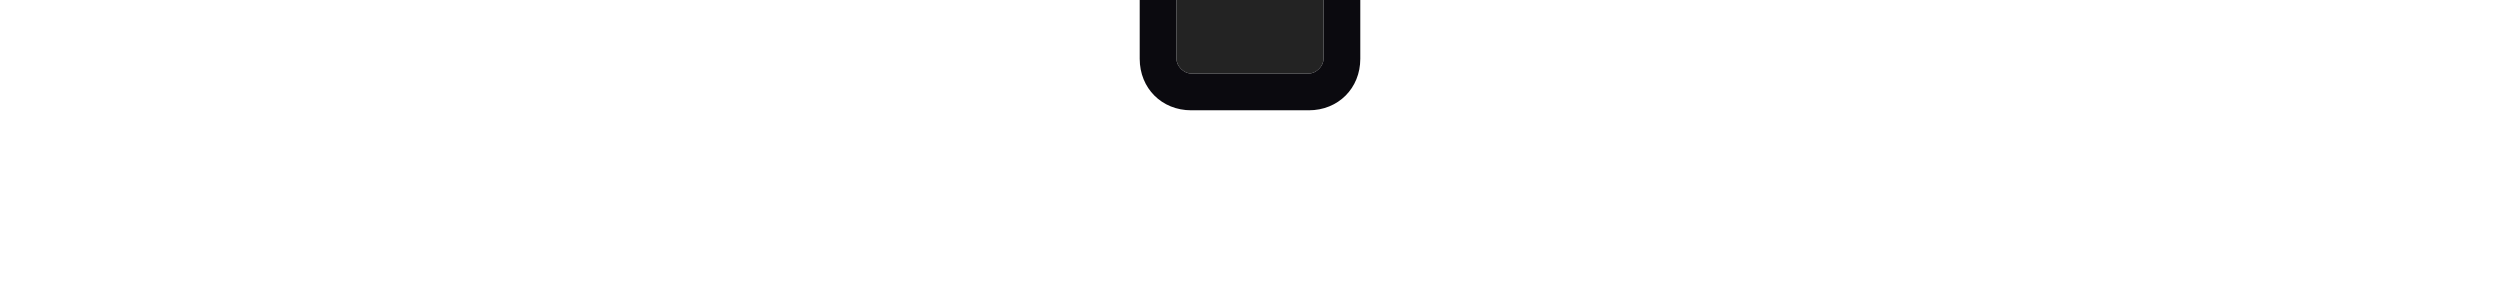<?xml version="1.0" encoding="utf-8"?>
<!-- Generator: Adobe Illustrator 23.0.6, SVG Export Plug-In . SVG Version: 6.00 Build 0)  -->
<svg version="1.1" id="Capa_1" xmlns="http://www.w3.org/2000/svg" xmlns:xlink="http://www.w3.org/1999/xlink" x="0px" y="0px"
	 viewBox="0 0 68 8" style="enable-background:new 0 0 68 8;" xml:space="preserve">
<style type="text/css">
	.st0{fill:#232323;}
	.st1{fill:#0B0A0F;}
</style>
<path class="st0" d="M32,0v1.6C32,1.8,32.2,2,32.4,2h3.2C35.8,2,36,1.8,36,1.6V0H32z"/>
<path class="st1" d="M36,0v1.6C36,1.8,35.8,2,35.6,2h-3.2C32.2,2,32,1.8,32,1.6V0h-1v1.6C31,2.4,31.6,3,32.4,3h3.2
	C36.4,3,37,2.4,37,1.6V0H36z"/>
</svg>
